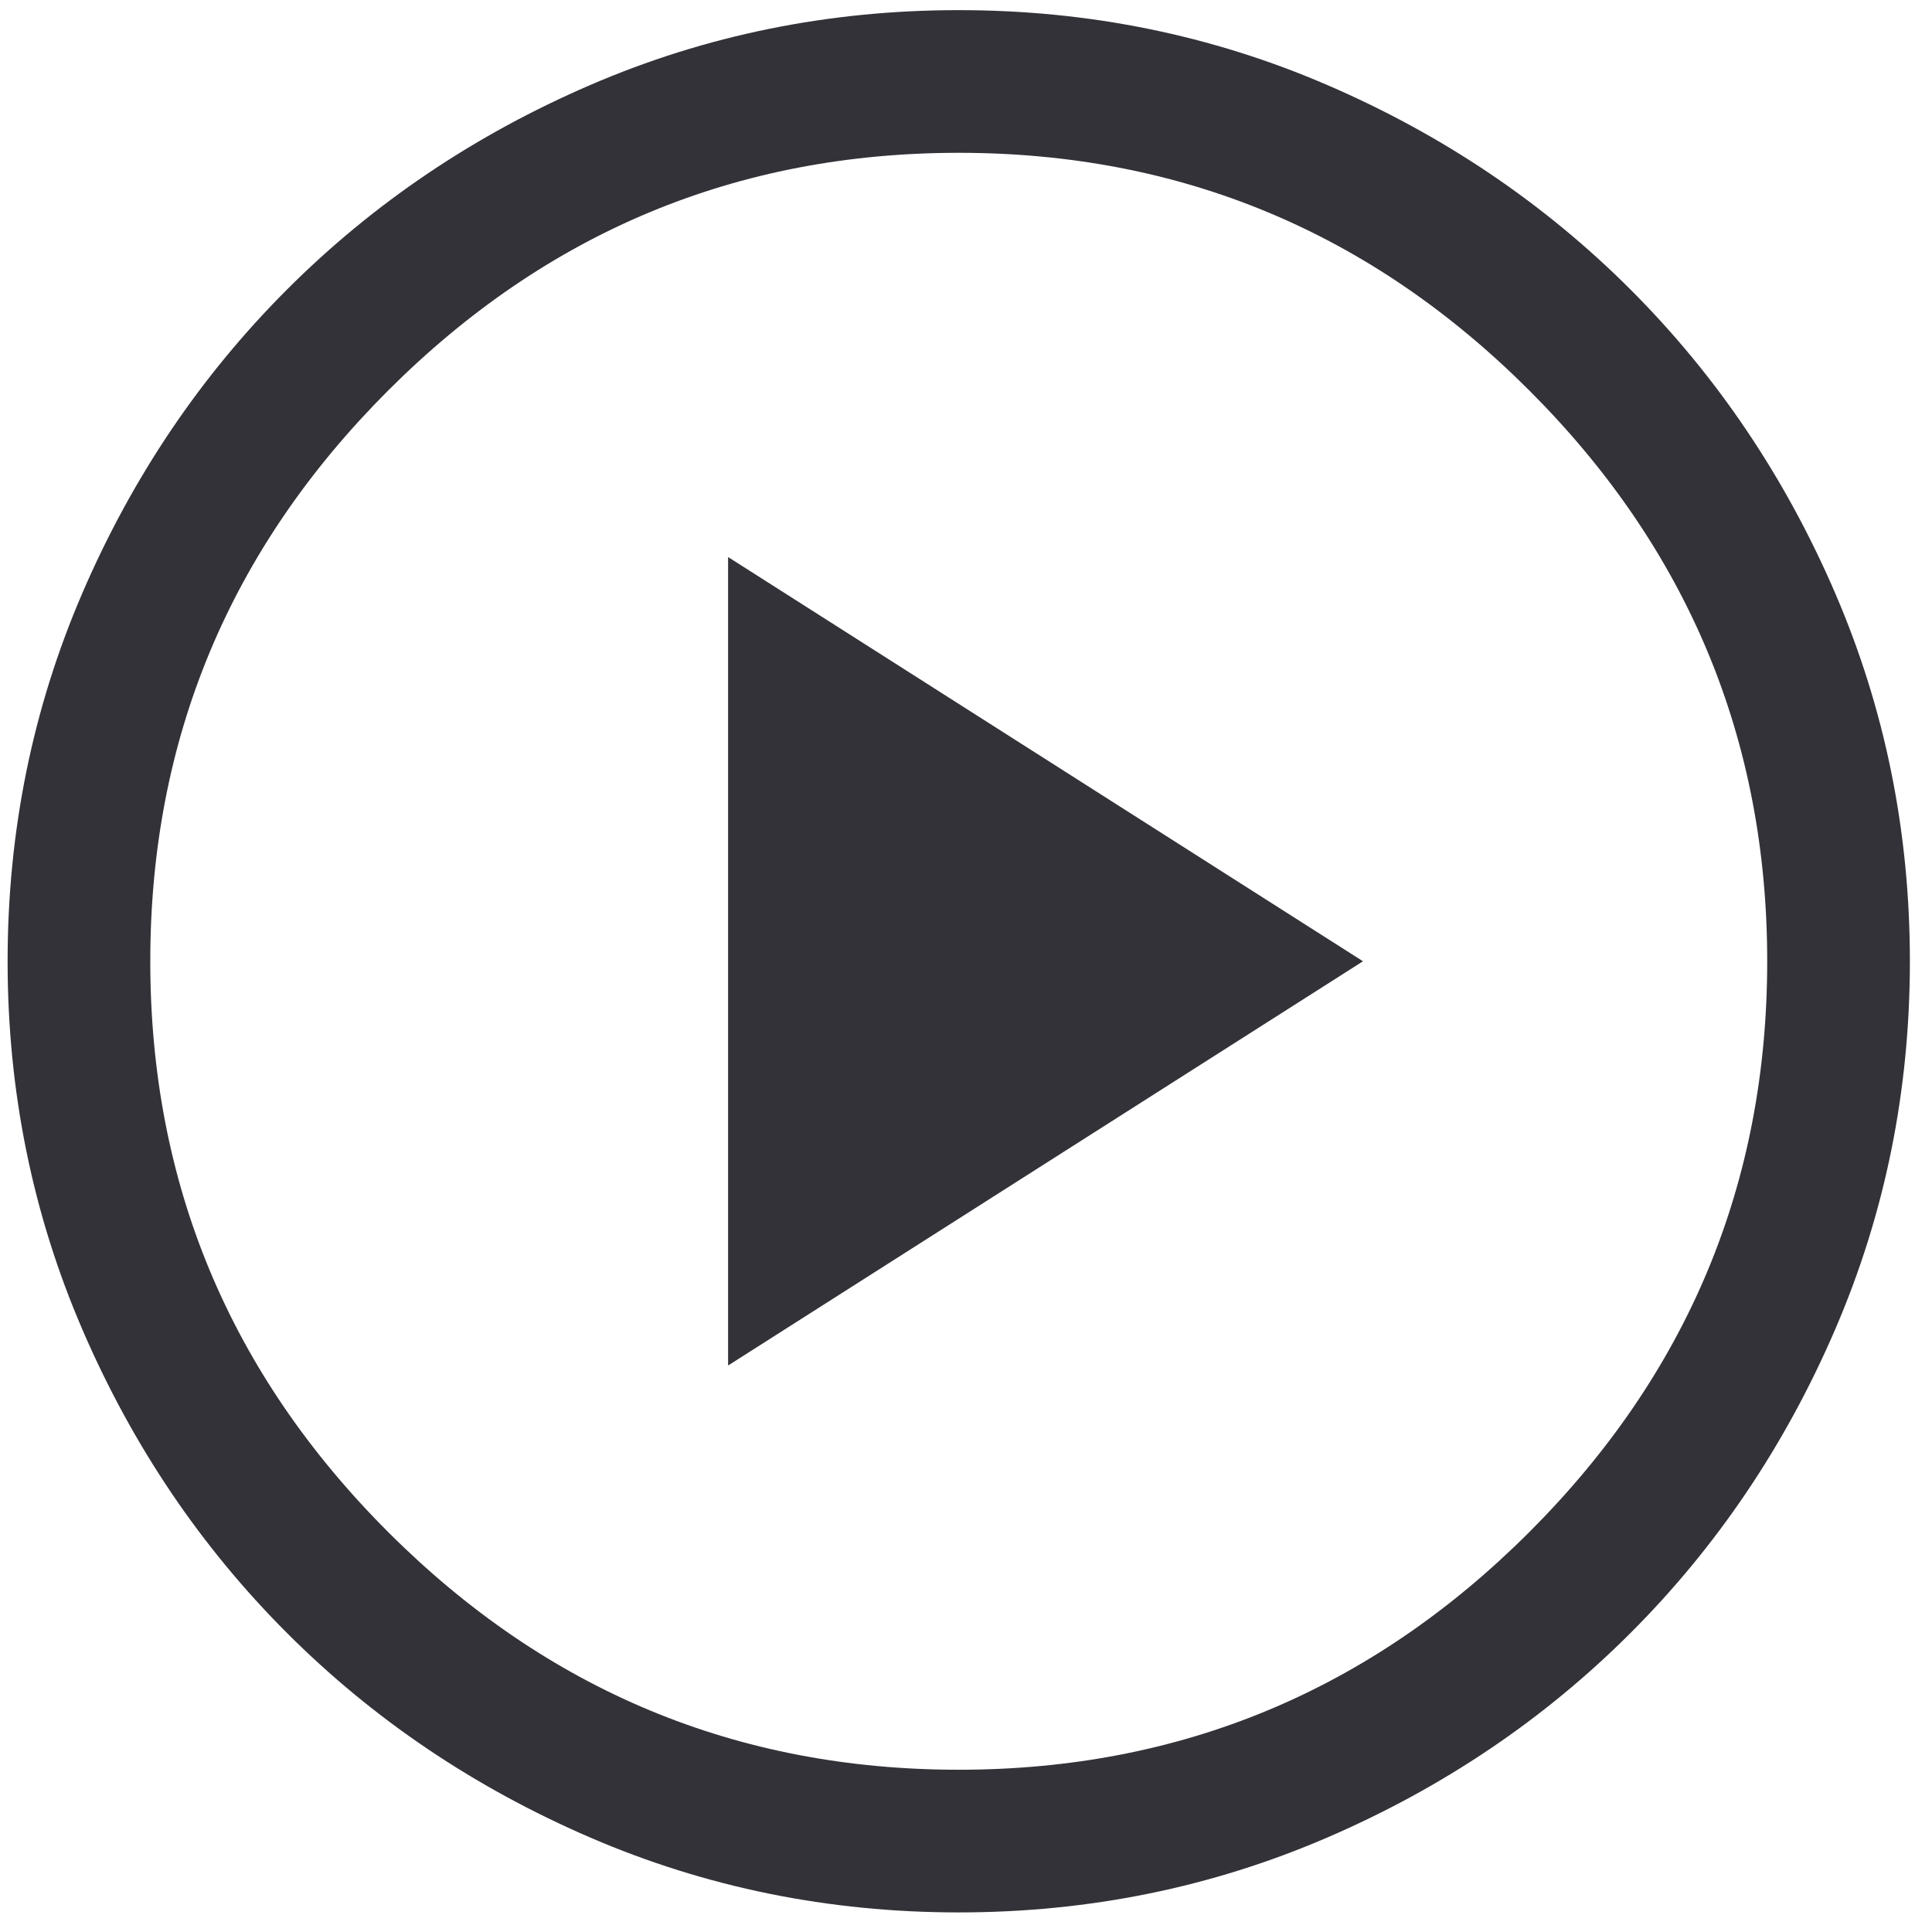 <svg width="65" height="65" viewBox="0 0 65 65" fill="none" xmlns="http://www.w3.org/2000/svg">
<path d="M24.496 45.941L45.856 32.341L24.496 18.741V45.941ZM32.256 64.341C27.883 64.341 23.749 63.501 19.856 61.821C15.963 60.141 12.562 57.848 9.656 54.941C6.749 52.035 4.456 48.635 2.776 44.741C1.096 40.848 0.256 36.715 0.256 32.341C0.256 27.968 1.096 23.835 2.776 19.941C4.456 16.048 6.749 12.648 9.656 9.741C12.562 6.835 15.963 4.541 19.856 2.861C23.749 1.181 27.883 0.341 32.256 0.341C36.629 0.341 40.763 1.181 44.656 2.861C48.549 4.541 51.949 6.835 54.856 9.741C57.763 12.648 60.056 16.048 61.736 19.941C63.416 23.835 64.256 27.968 64.256 32.341C64.256 36.715 63.416 40.848 61.736 44.741C60.056 48.635 57.763 52.035 54.856 54.941C51.949 57.848 48.549 60.141 44.656 61.821C40.763 63.501 36.629 64.341 32.256 64.341ZM32.256 59.541C39.722 59.541 46.123 56.875 51.456 51.541C56.789 46.208 59.456 39.808 59.456 32.341C59.456 24.875 56.789 18.475 51.456 13.141C46.123 7.808 39.722 5.141 32.256 5.141C24.789 5.141 18.389 7.808 13.056 13.141C7.722 18.475 5.056 24.875 5.056 32.341C5.056 39.808 7.722 46.208 13.056 51.541C18.389 56.875 24.789 59.541 32.256 59.541Z" fill="#323238"/>
</svg>
